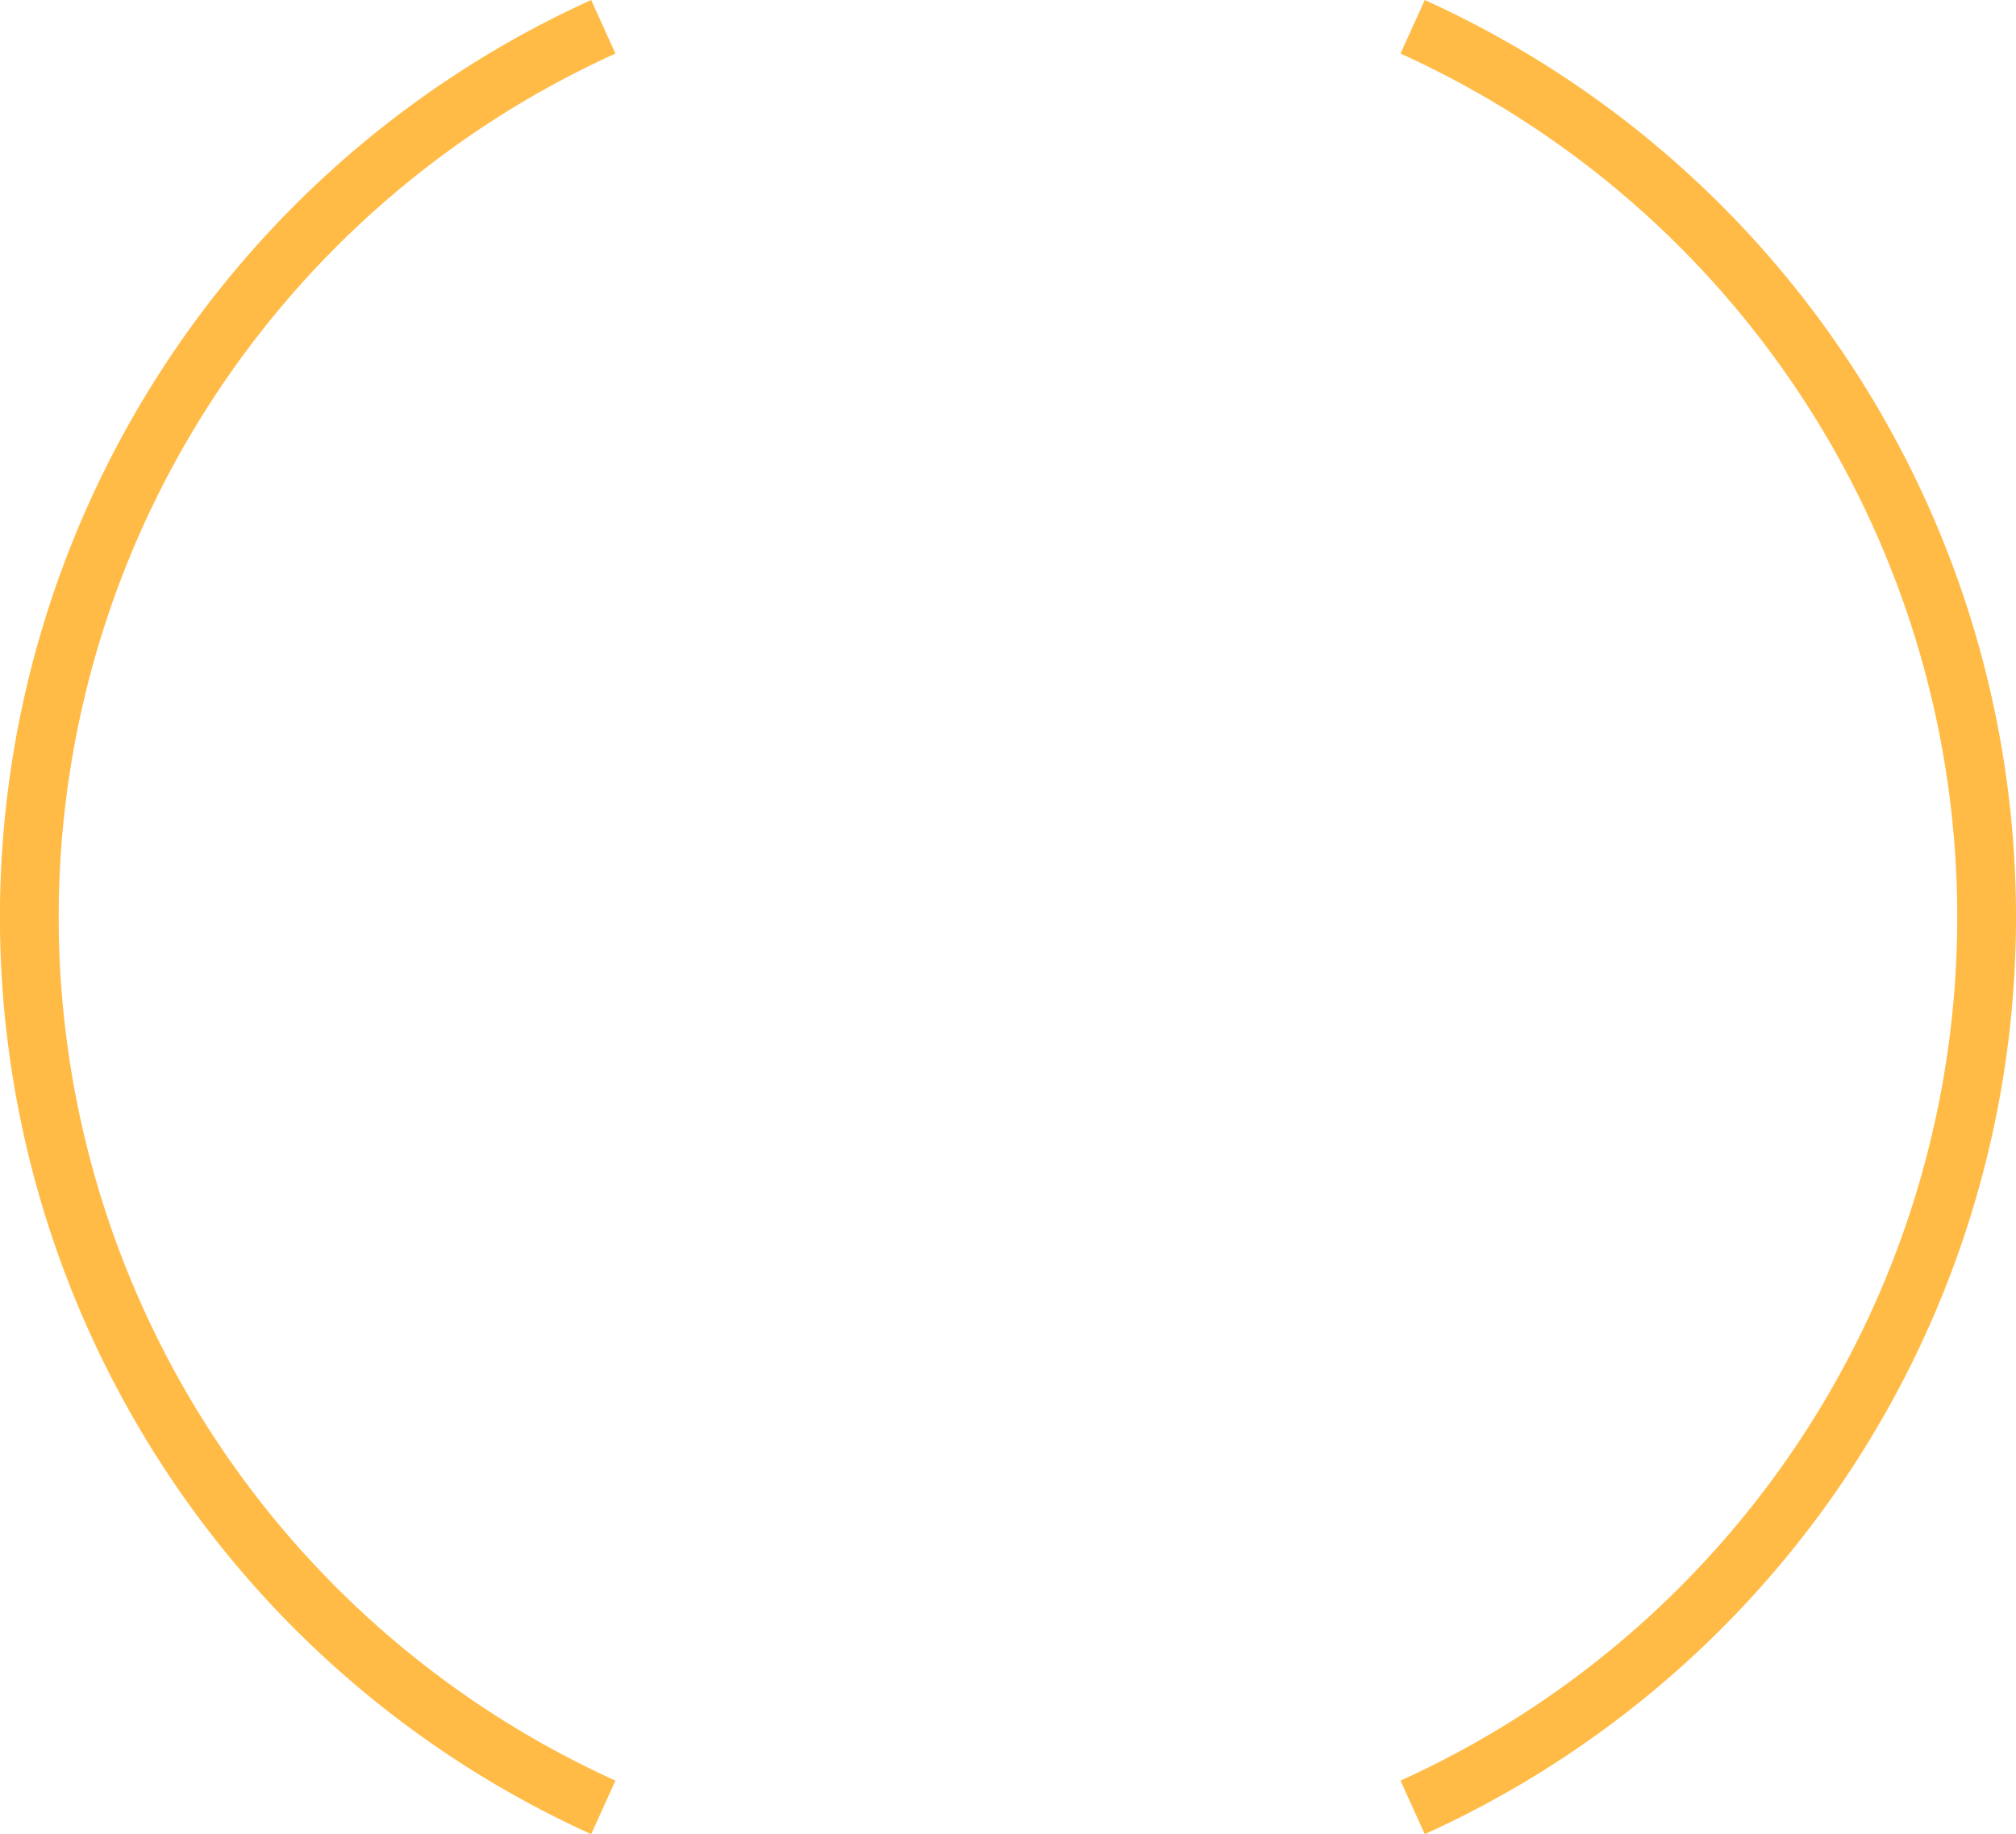 <svg xmlns="http://www.w3.org/2000/svg" viewBox="2345.5 5393.632 102.92 93.625">
  <defs>
    <style>
      .cls-1 {
        fill: none;
        stroke: #ffbb46;
        stroke-miterlimit: 10;
        stroke-width: 3px;
      }
    </style>
  </defs>
  <g id="Group_1542" data-name="Group 1542" transform="translate(2329.46 5392.645)">
    <path id="Path_2901" data-name="Path 2901" class="cls-1" d="M74,91.389A49.89,49.89,0,0,0,74,.5" transform="translate(14.157 1.855)"/>
    <path id="Path_2902" data-name="Path 2902" class="cls-1" d="M29.8.5a49.89,49.89,0,0,0,0,90.889" transform="translate(17.04 1.855)"/>
  </g>
</svg>
